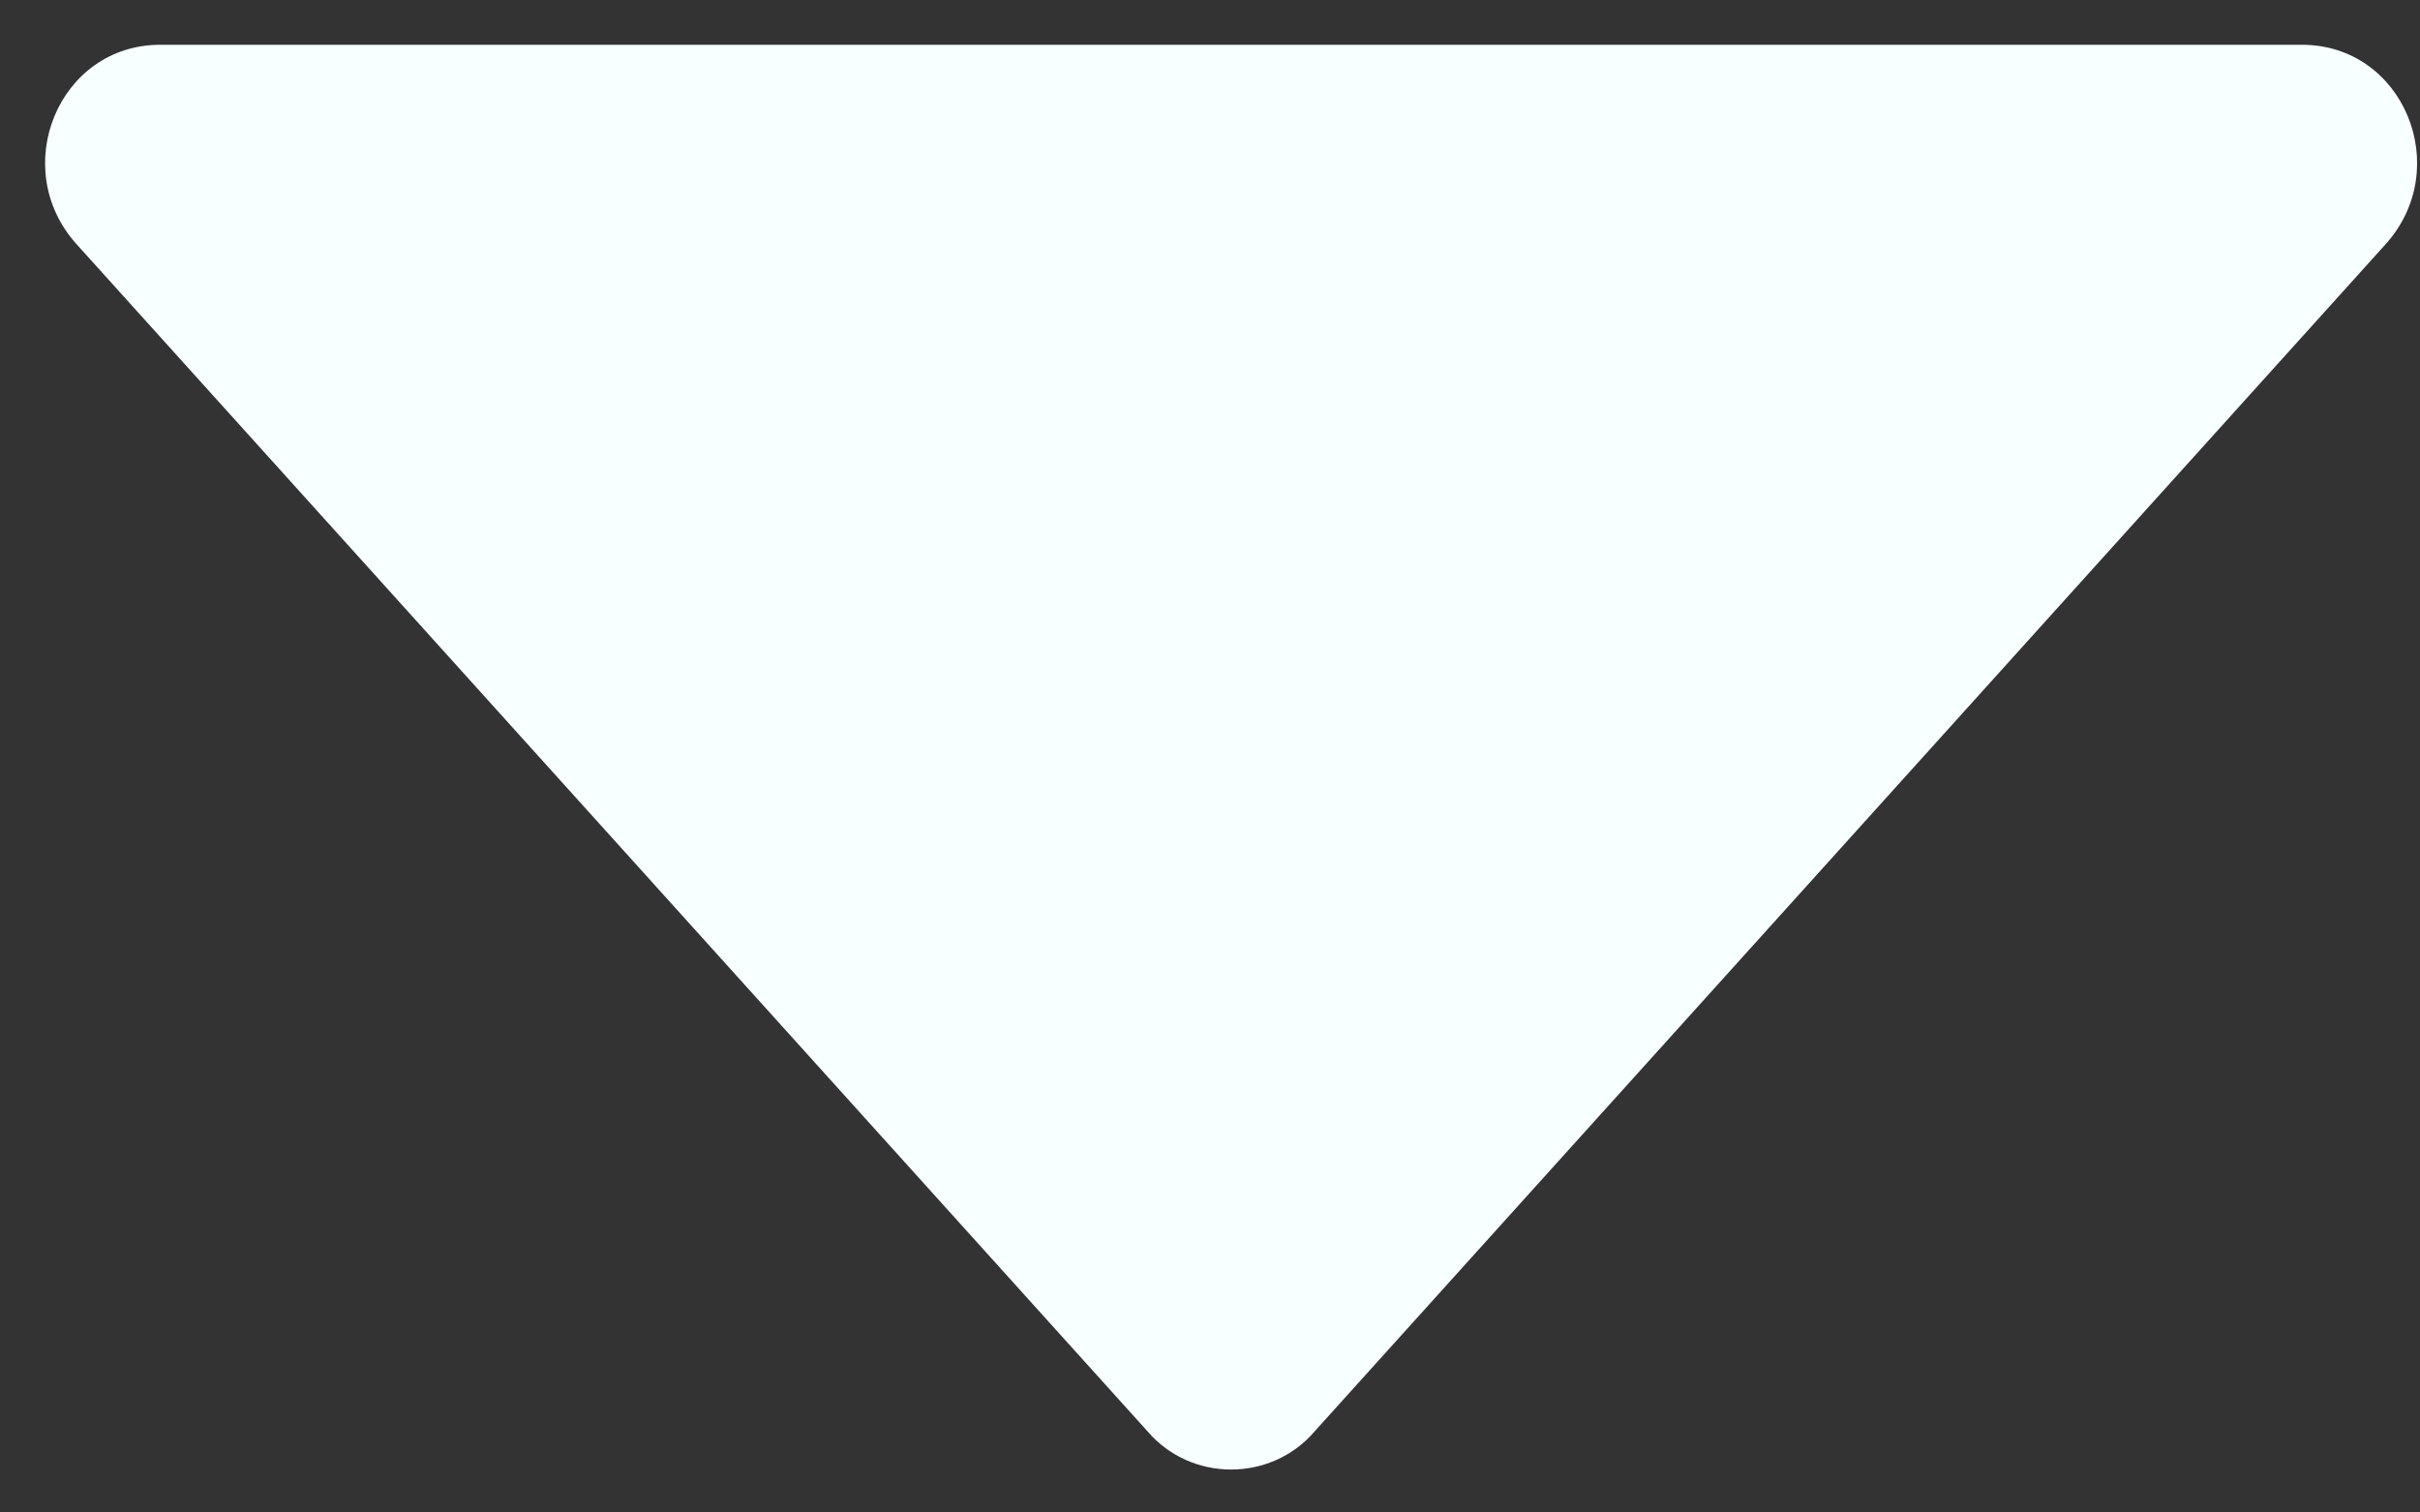 <svg width="32" height="20" viewBox="0 0 32 20" fill="none" xmlns="http://www.w3.org/2000/svg" xmlns:xlink="http://www.w3.org/1999/xlink">
<rect x="0" y="0" width="32" height="20" fill="#333333" stroke="none"/>
<path d="M31.543,3.232L17.383,18.928C16.807,19.6 15.751,19.6 15.175,18.928L1.015,3.232C0.103,2.224 0.775,0.592 2.119,0.592L30.439,0.592C31.783,0.592 32.455,2.224 31.543,3.232Z" transform="rotate(0 16.279 10.012)" fill="#F7FFFF"/>
</svg>
